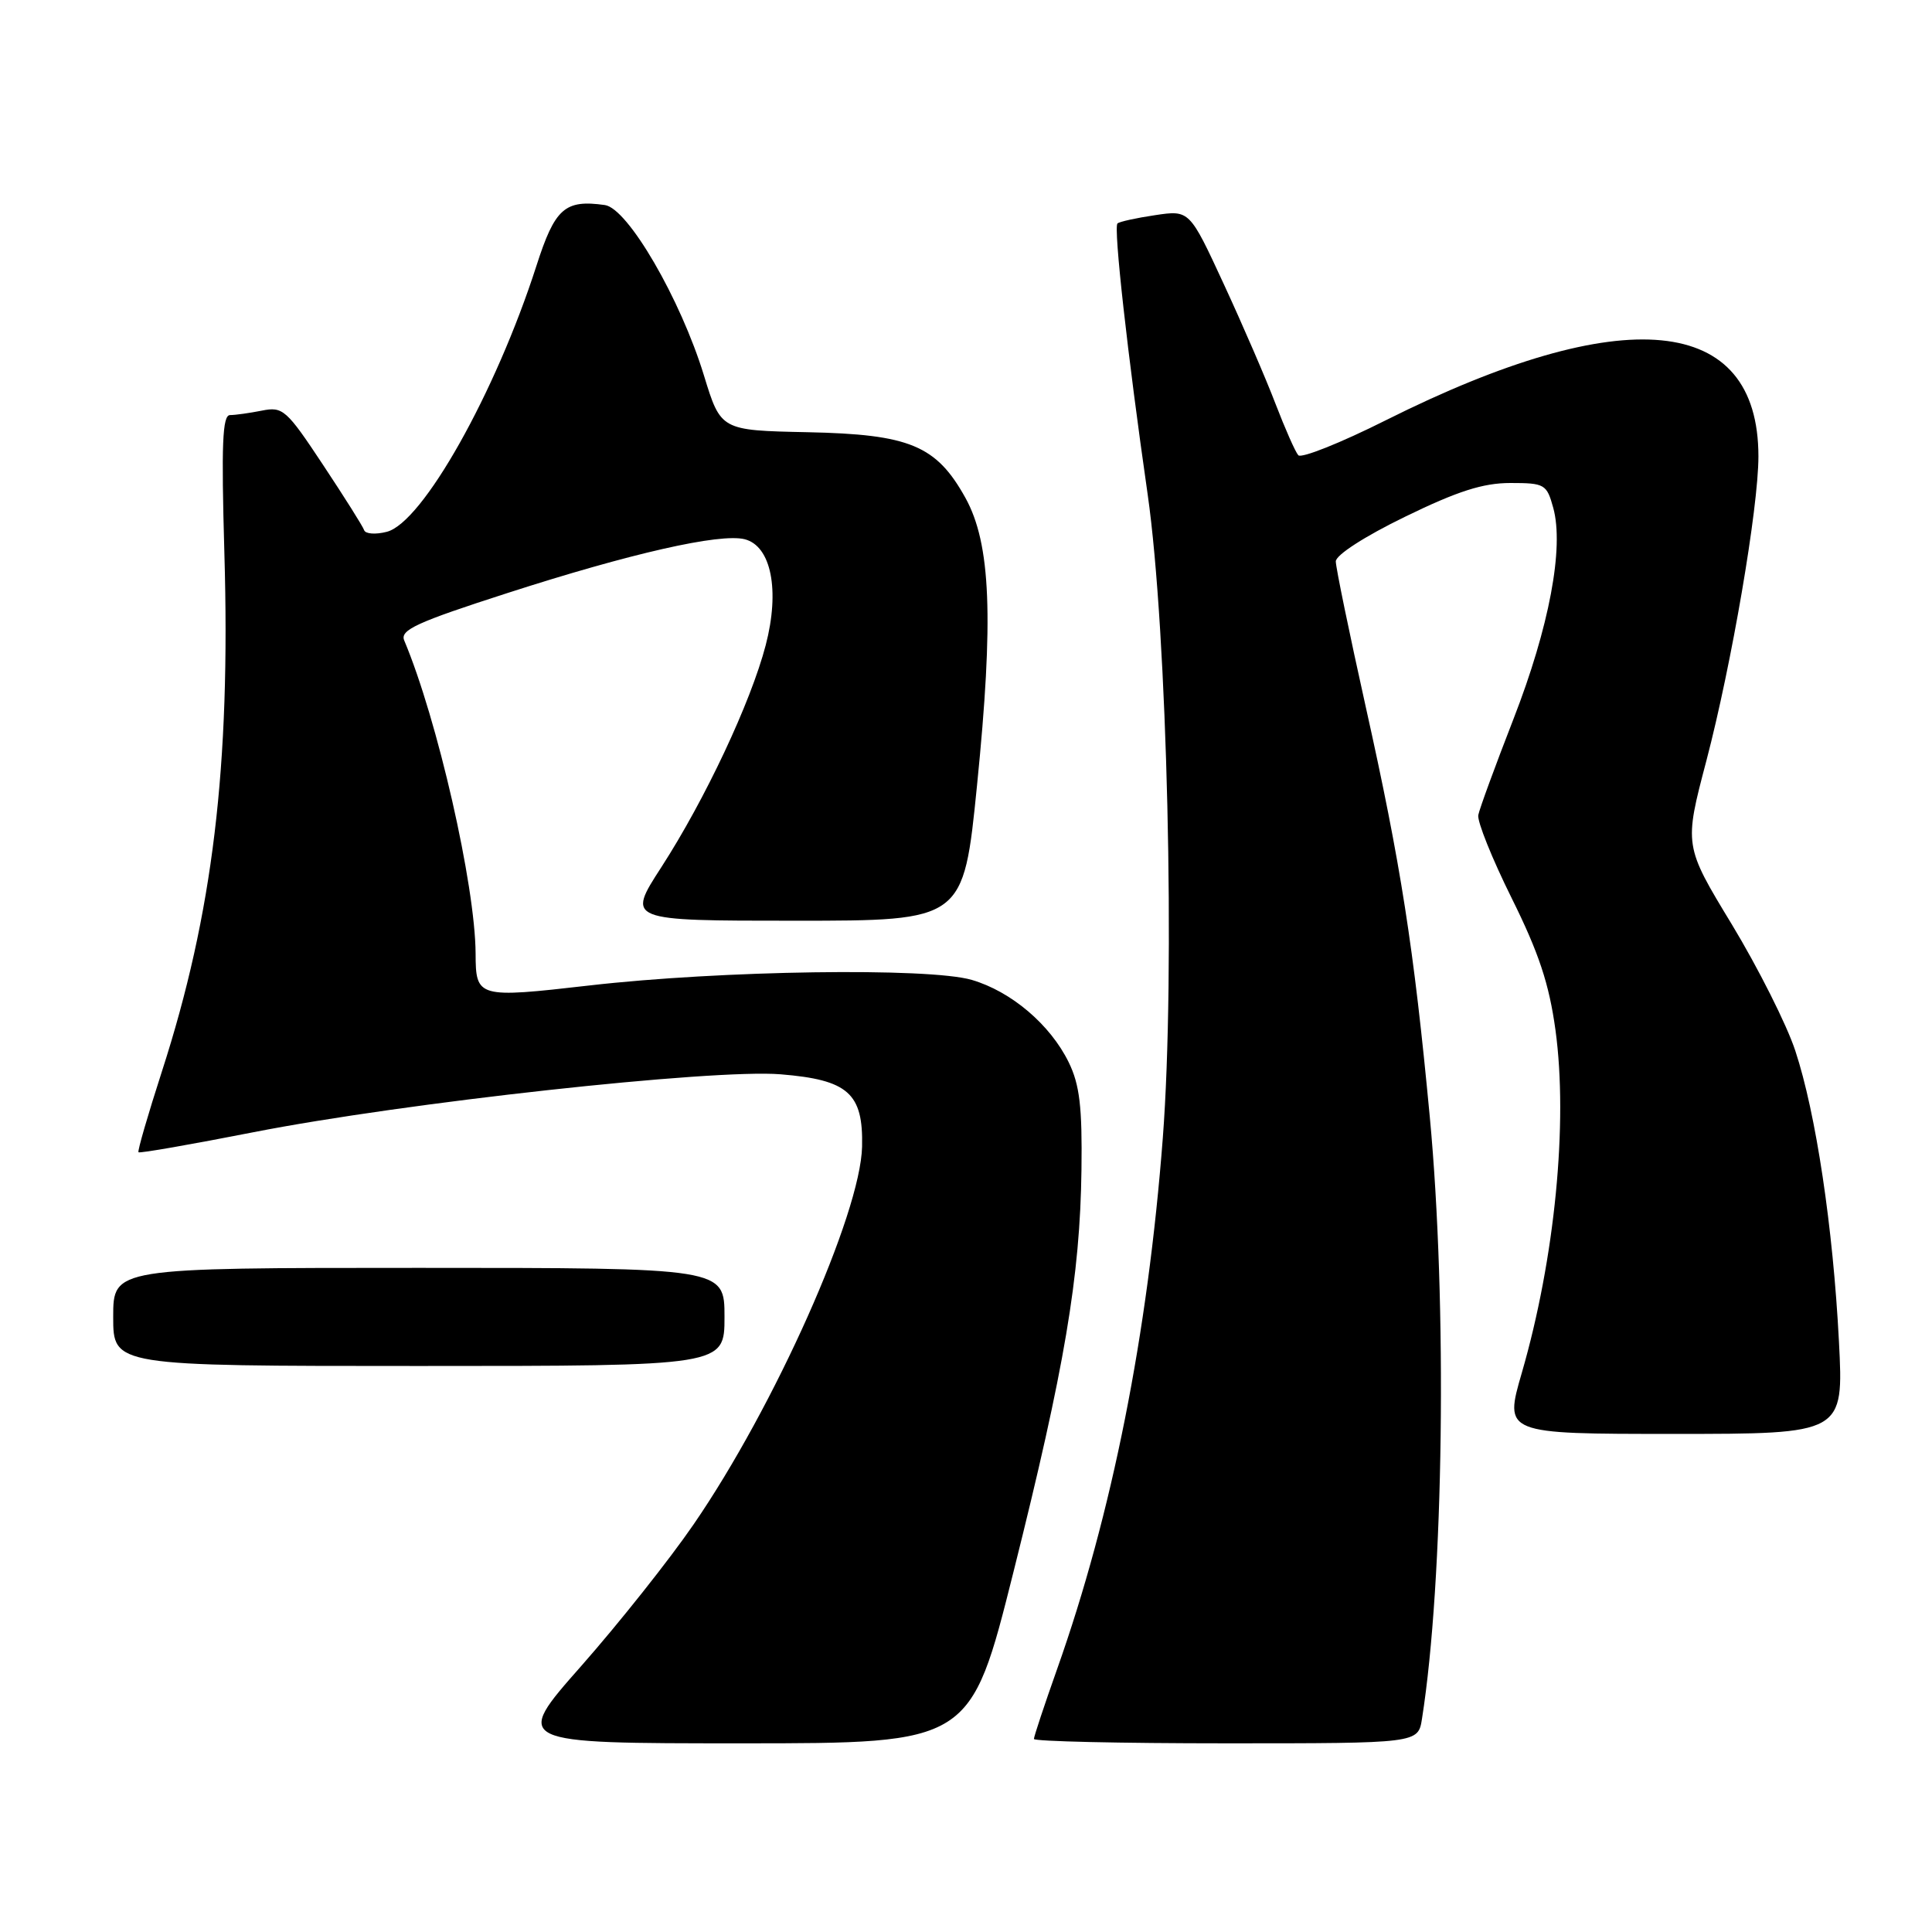 <?xml version="1.0" encoding="UTF-8" standalone="no"?>
<!DOCTYPE svg PUBLIC "-//W3C//DTD SVG 1.1//EN" "http://www.w3.org/Graphics/SVG/1.1/DTD/svg11.dtd" >
<svg xmlns="http://www.w3.org/2000/svg" xmlns:xlink="http://www.w3.org/1999/xlink" version="1.1" viewBox="0 0 256 256">
 <g >
 <path fill="currentColor"
d=" M 134.30 208.25 C 141.07 181.25 143.12 169.15 143.30 155.00 C 143.41 146.66 143.06 143.73 141.61 140.76 C 139.17 135.77 133.99 131.37 128.76 129.84 C 123.06 128.18 95.49 128.58 78.10 130.58 C 63.28 132.28 63.04 132.21 63.02 126.35 C 62.97 117.28 57.96 95.31 53.56 84.86 C 52.98 83.48 55.20 82.46 67.18 78.60 C 83.54 73.32 95.39 70.63 98.67 71.45 C 102.19 72.34 103.36 78.21 101.46 85.49 C 99.49 93.05 93.43 105.93 87.63 114.91 C 83.04 122.00 83.04 122.00 105.35 122.00 C 127.66 122.00 127.66 122.00 129.46 104.07 C 131.69 81.94 131.29 72.06 127.93 65.98 C 124.07 59.02 120.55 57.55 107.00 57.27 C 95.51 57.03 95.51 57.03 93.28 49.76 C 90.17 39.60 83.19 27.60 80.15 27.17 C 74.84 26.42 73.53 27.59 71.08 35.22 C 65.66 52.07 55.98 69.29 51.24 70.47 C 49.76 70.85 48.42 70.75 48.25 70.25 C 48.09 69.76 45.63 65.86 42.80 61.59 C 37.96 54.28 37.48 53.85 34.70 54.41 C 33.08 54.73 31.18 55.00 30.48 55.00 C 29.47 55.00 29.32 58.86 29.73 73.25 C 30.56 101.55 28.20 121.08 21.46 141.95 C 19.60 147.71 18.20 152.53 18.35 152.68 C 18.50 152.84 25.35 151.64 33.56 150.03 C 53.52 146.11 94.42 141.62 103.43 142.35 C 112.39 143.08 114.39 144.86 114.23 151.93 C 114.03 160.84 102.63 186.40 91.90 202.00 C 88.69 206.68 81.99 215.11 77.02 220.75 C 67.97 231.00 67.97 231.00 98.29 231.00 C 128.60 231.00 128.60 231.00 134.30 208.25 Z  M 188.42 227.75 C 191.31 209.45 191.78 172.64 189.45 147.94 C 187.33 125.48 185.62 114.53 180.97 93.67 C 178.79 83.87 177.00 75.19 177.00 74.39 C 177.00 73.54 180.85 71.06 186.18 68.47 C 193.13 65.08 196.51 64.00 200.13 64.00 C 204.68 64.00 204.95 64.16 205.81 67.28 C 207.27 72.55 205.28 83.11 200.54 95.28 C 198.14 101.45 196.04 107.17 195.88 108.00 C 195.72 108.83 197.71 113.78 200.30 119.00 C 203.91 126.27 205.27 130.38 206.11 136.50 C 207.79 148.81 206.03 166.77 201.65 181.90 C 199.30 190.00 199.30 190.00 221.80 190.00 C 244.30 190.00 244.30 190.00 243.67 177.75 C 242.89 162.63 240.62 147.51 237.89 139.24 C 236.76 135.79 232.97 128.27 229.49 122.51 C 223.14 112.05 223.14 112.05 226.11 100.78 C 229.45 88.03 233.00 67.31 233.00 60.48 C 233.00 41.63 215.14 39.90 183.62 55.69 C 177.64 58.69 172.42 60.77 172.03 60.32 C 171.63 59.87 170.28 56.80 169.01 53.50 C 167.75 50.20 164.67 43.07 162.17 37.67 C 157.62 27.83 157.62 27.83 153.06 28.51 C 150.55 28.88 148.30 29.38 148.07 29.61 C 147.53 30.14 149.41 47.01 152.07 65.50 C 154.68 83.68 155.75 128.94 154.08 150.76 C 152.09 176.78 147.35 200.63 140.07 221.17 C 138.38 225.94 137.00 230.10 137.00 230.42 C 137.00 230.74 148.45 231.00 162.45 231.00 C 187.91 231.00 187.91 231.00 188.42 227.75 Z  M 96.00 174.50 C 96.00 168.00 96.00 168.00 55.50 168.00 C 15.00 168.00 15.00 168.00 15.00 174.50 C 15.00 181.00 15.00 181.00 55.50 181.00 C 96.00 181.00 96.00 181.00 96.00 174.50 Z "/>
</g>
</svg>